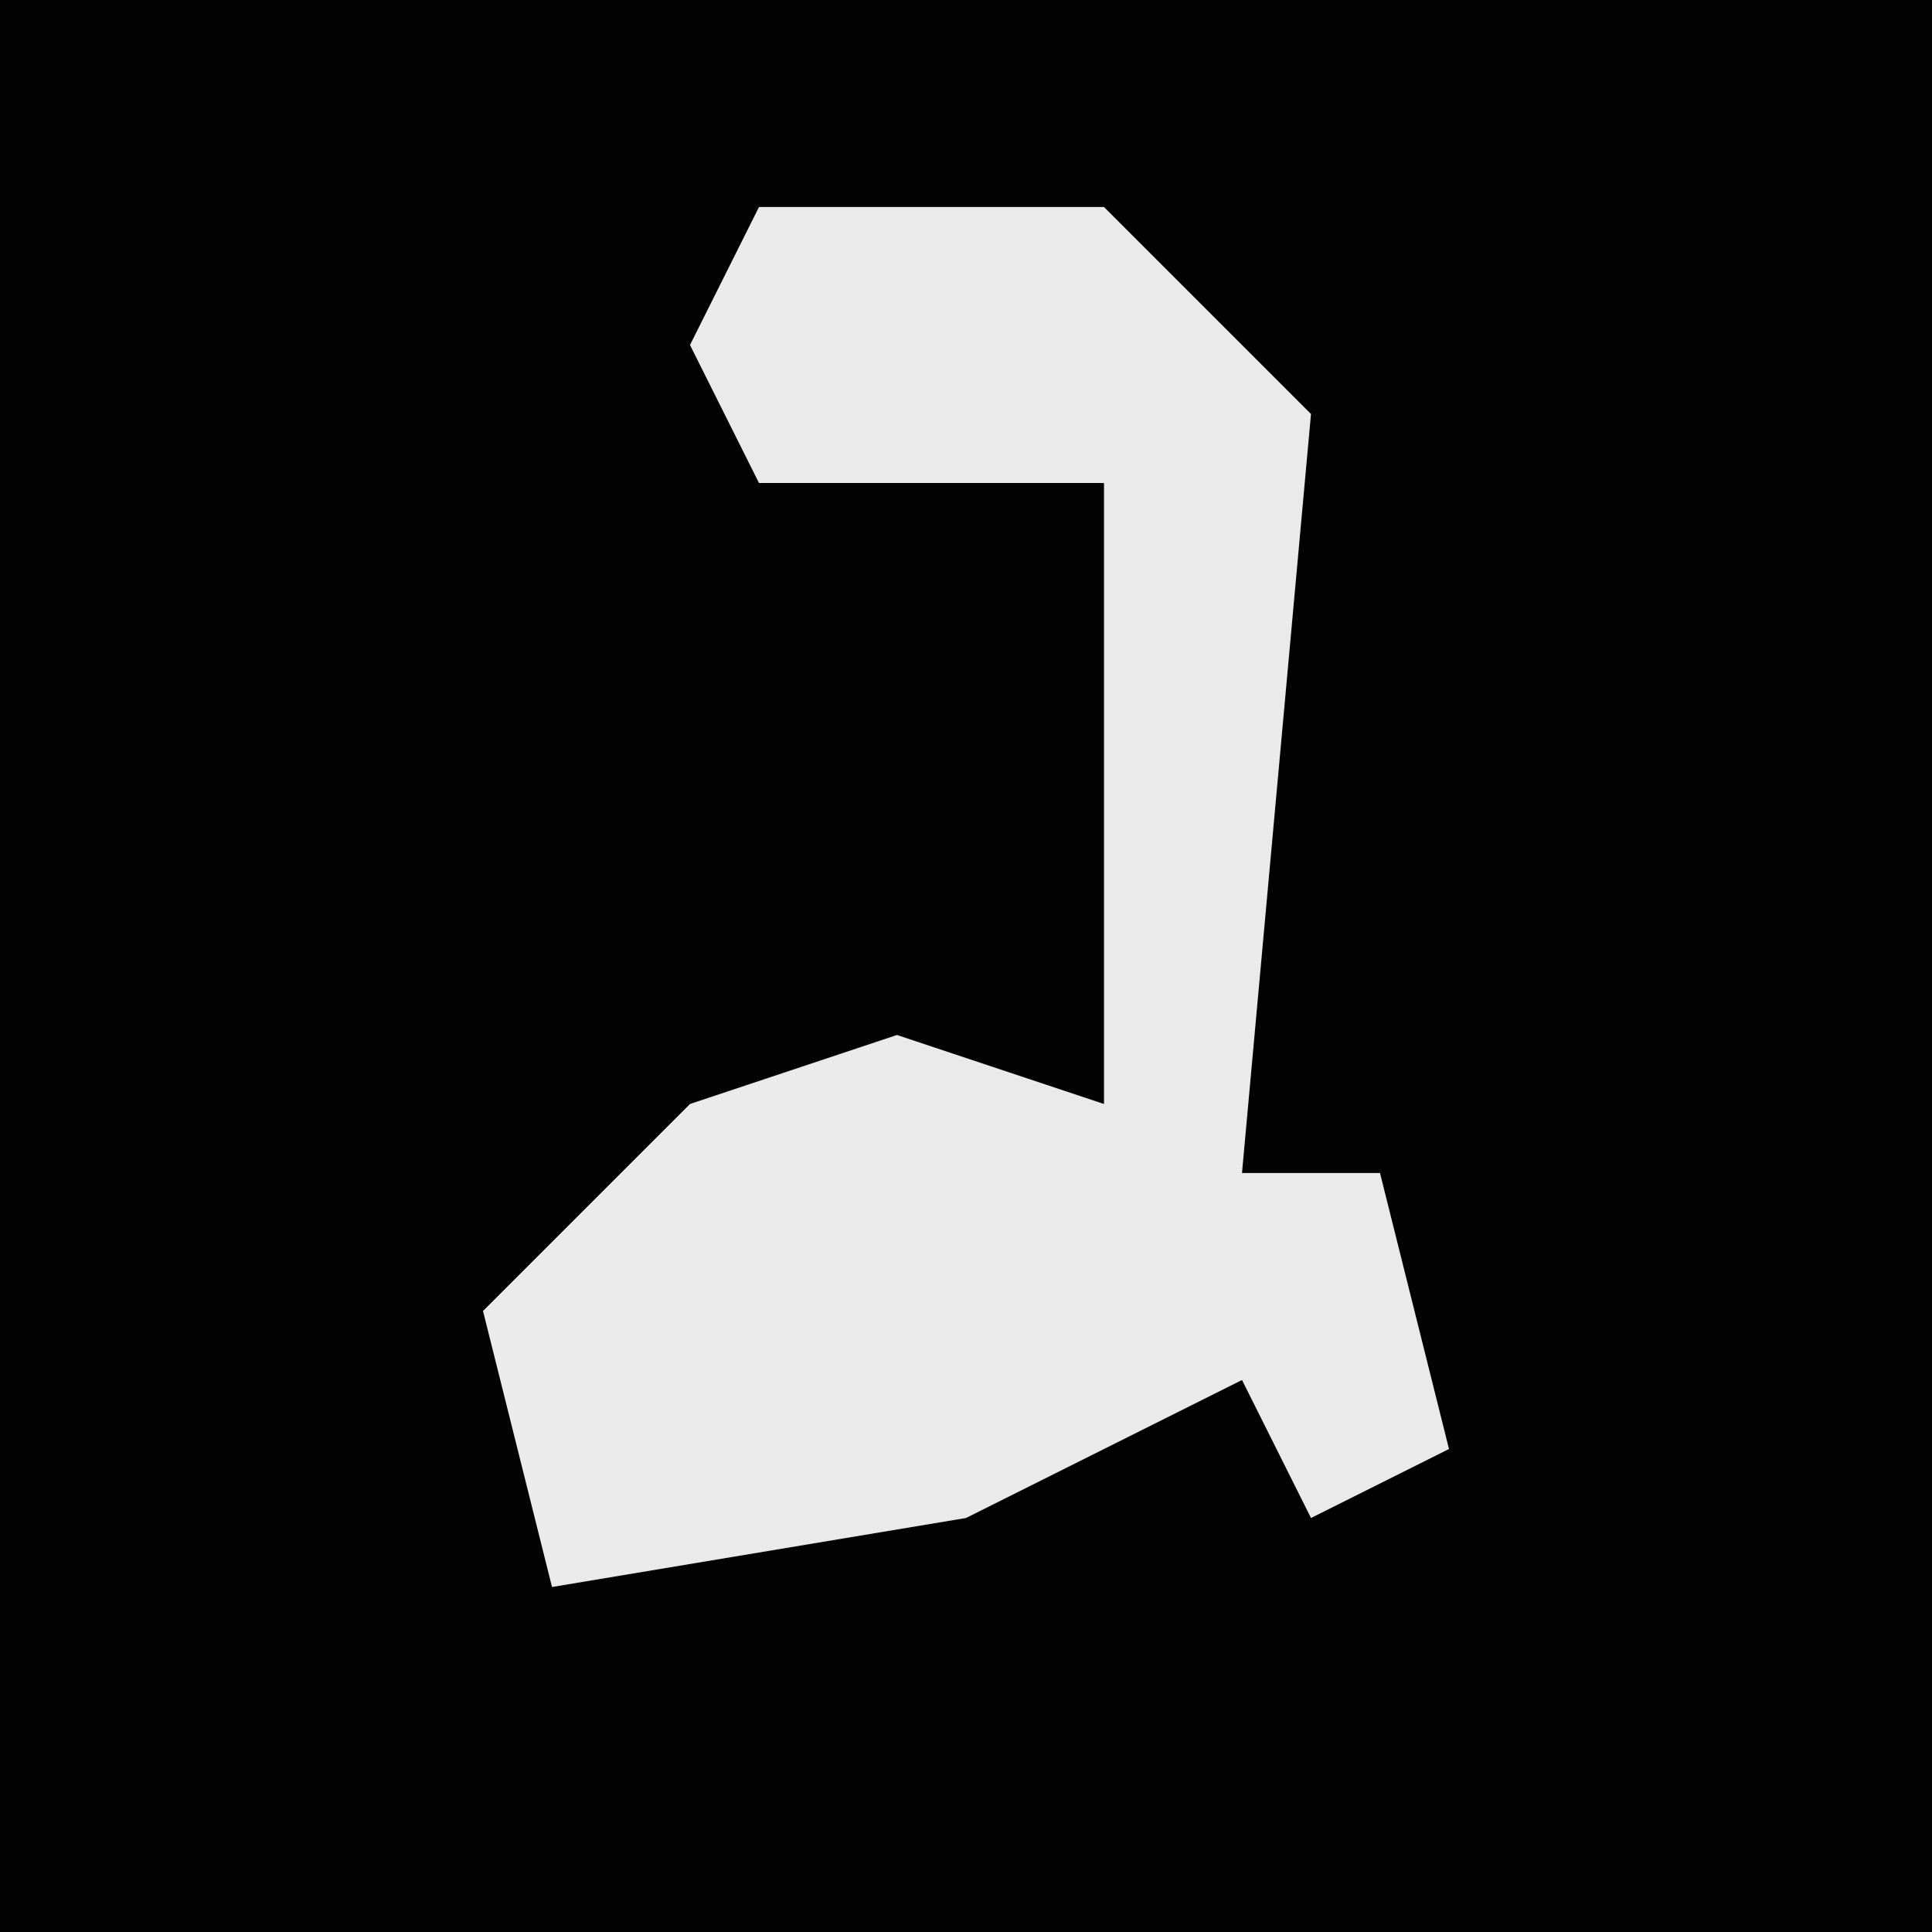 <?xml version="1.0" encoding="UTF-8"?>
<svg version="1.1" xmlns="http://www.w3.org/2000/svg" width="28" height="28">
<path d="M0,0 L28,0 L28,28 L0,28 Z " fill="#030303" transform="translate(0,0)"/>
<path d="M0,0 L5,0 L8,3 L7,14 L9,14 L10,18 L8,19 L7,17 L3,19 L-3,20 L-4,16 L-1,13 L2,12 L5,13 L5,4 L0,4 L-1,2 Z " fill="#EAEAEA" transform="translate(11,3)"/>
</svg>
